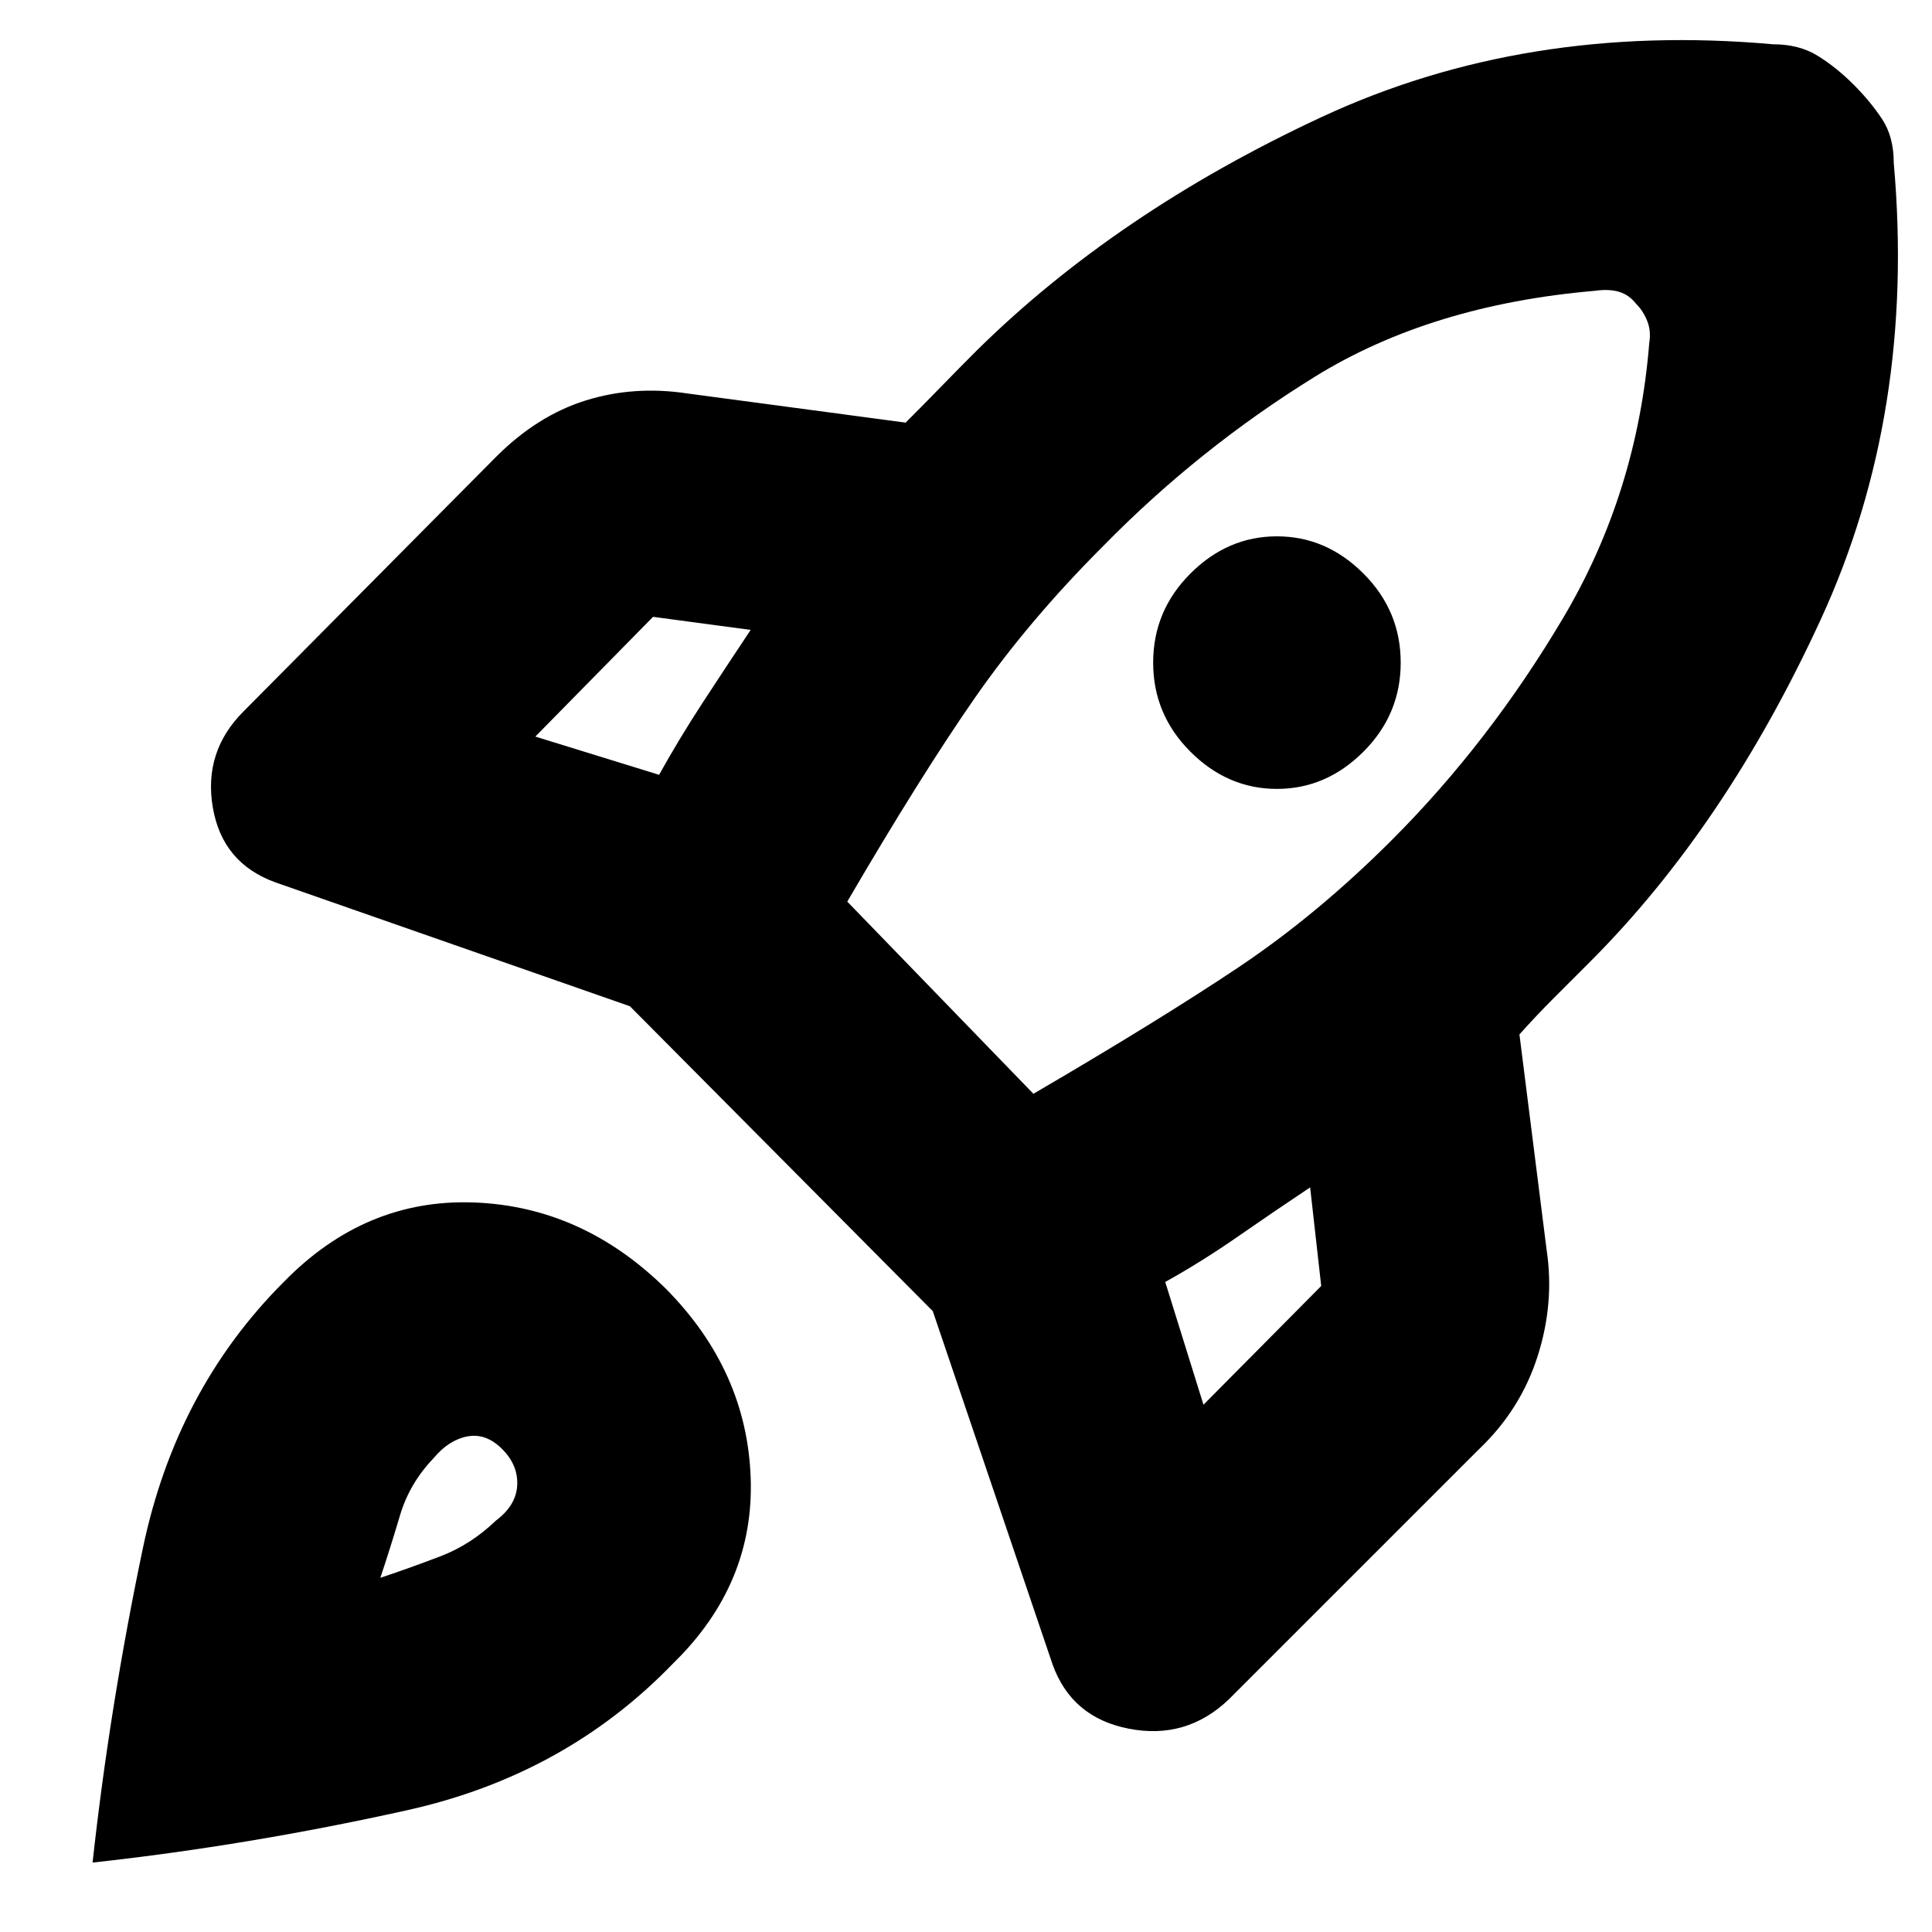 <svg xmlns="http://www.w3.org/2000/svg" height="20" viewBox="0 -960 960 960" width="20"><path d="M327.5-575q10-18 21.75-36T373-647l-48.5-6.5L266-594l61.5 19Zm465-240.5q-81.5 7-139.25 42.75T548-688.5q-37 37-63.75 75.5T421-512l92.5 95.5Q576-453 615.25-479.25t76.25-63.25Q740-591 776.75-653t42.75-136.5q1-6-1-11T813-809q-3.5-4.5-8.5-6t-12-.5Zm-201 229Q573-605 573-630.75T591.5-675q18.5-18.5 43-18.5t43 18.5q18.5 18.5 18.5 44.25t-18.5 44.25Q659-568 634.5-568t-43-18.5ZM579-323l19 61 58.5-59-5.5-49q-18 12-36 24.5T579-323Zm362-556q11 124-36.25 226.75T790-482l-18 18q-8.5 8.5-17 18l13.5 107q4 26.5-4.5 53t-29 46L610.5-115.5q-21 20-49.5 14.5t-38-32l-59.5-175.5L313-460l-176-61.5q-26.5-9.5-31.25-37.25T121-606.5L246.5-733q20.5-20.5 44.5-28t50.5-3.5L450-750q9.5-9.5 17.75-18t17.75-18q69.5-68.5 171-115.75T881-938q13 0 22.25 5.75T921-918q8.5 8.5 14.25 17.25T941-879ZM141-323q40.5-41.5 94.5-39.5t95.5 43q40 40.5 42 93.5t-38.5 92.5Q281-78 202.25-60.5T46-34.5q8.5-77.5 25-156.25T141-323Zm74.5 87.5q-12 12.5-16.75 28.5T189-176q15-5 30-10.75t27.5-17.75q10-7.5 10.5-17.5t-7.5-18q-8-8-17.25-6.25T215.5-235.5Z"/></svg>